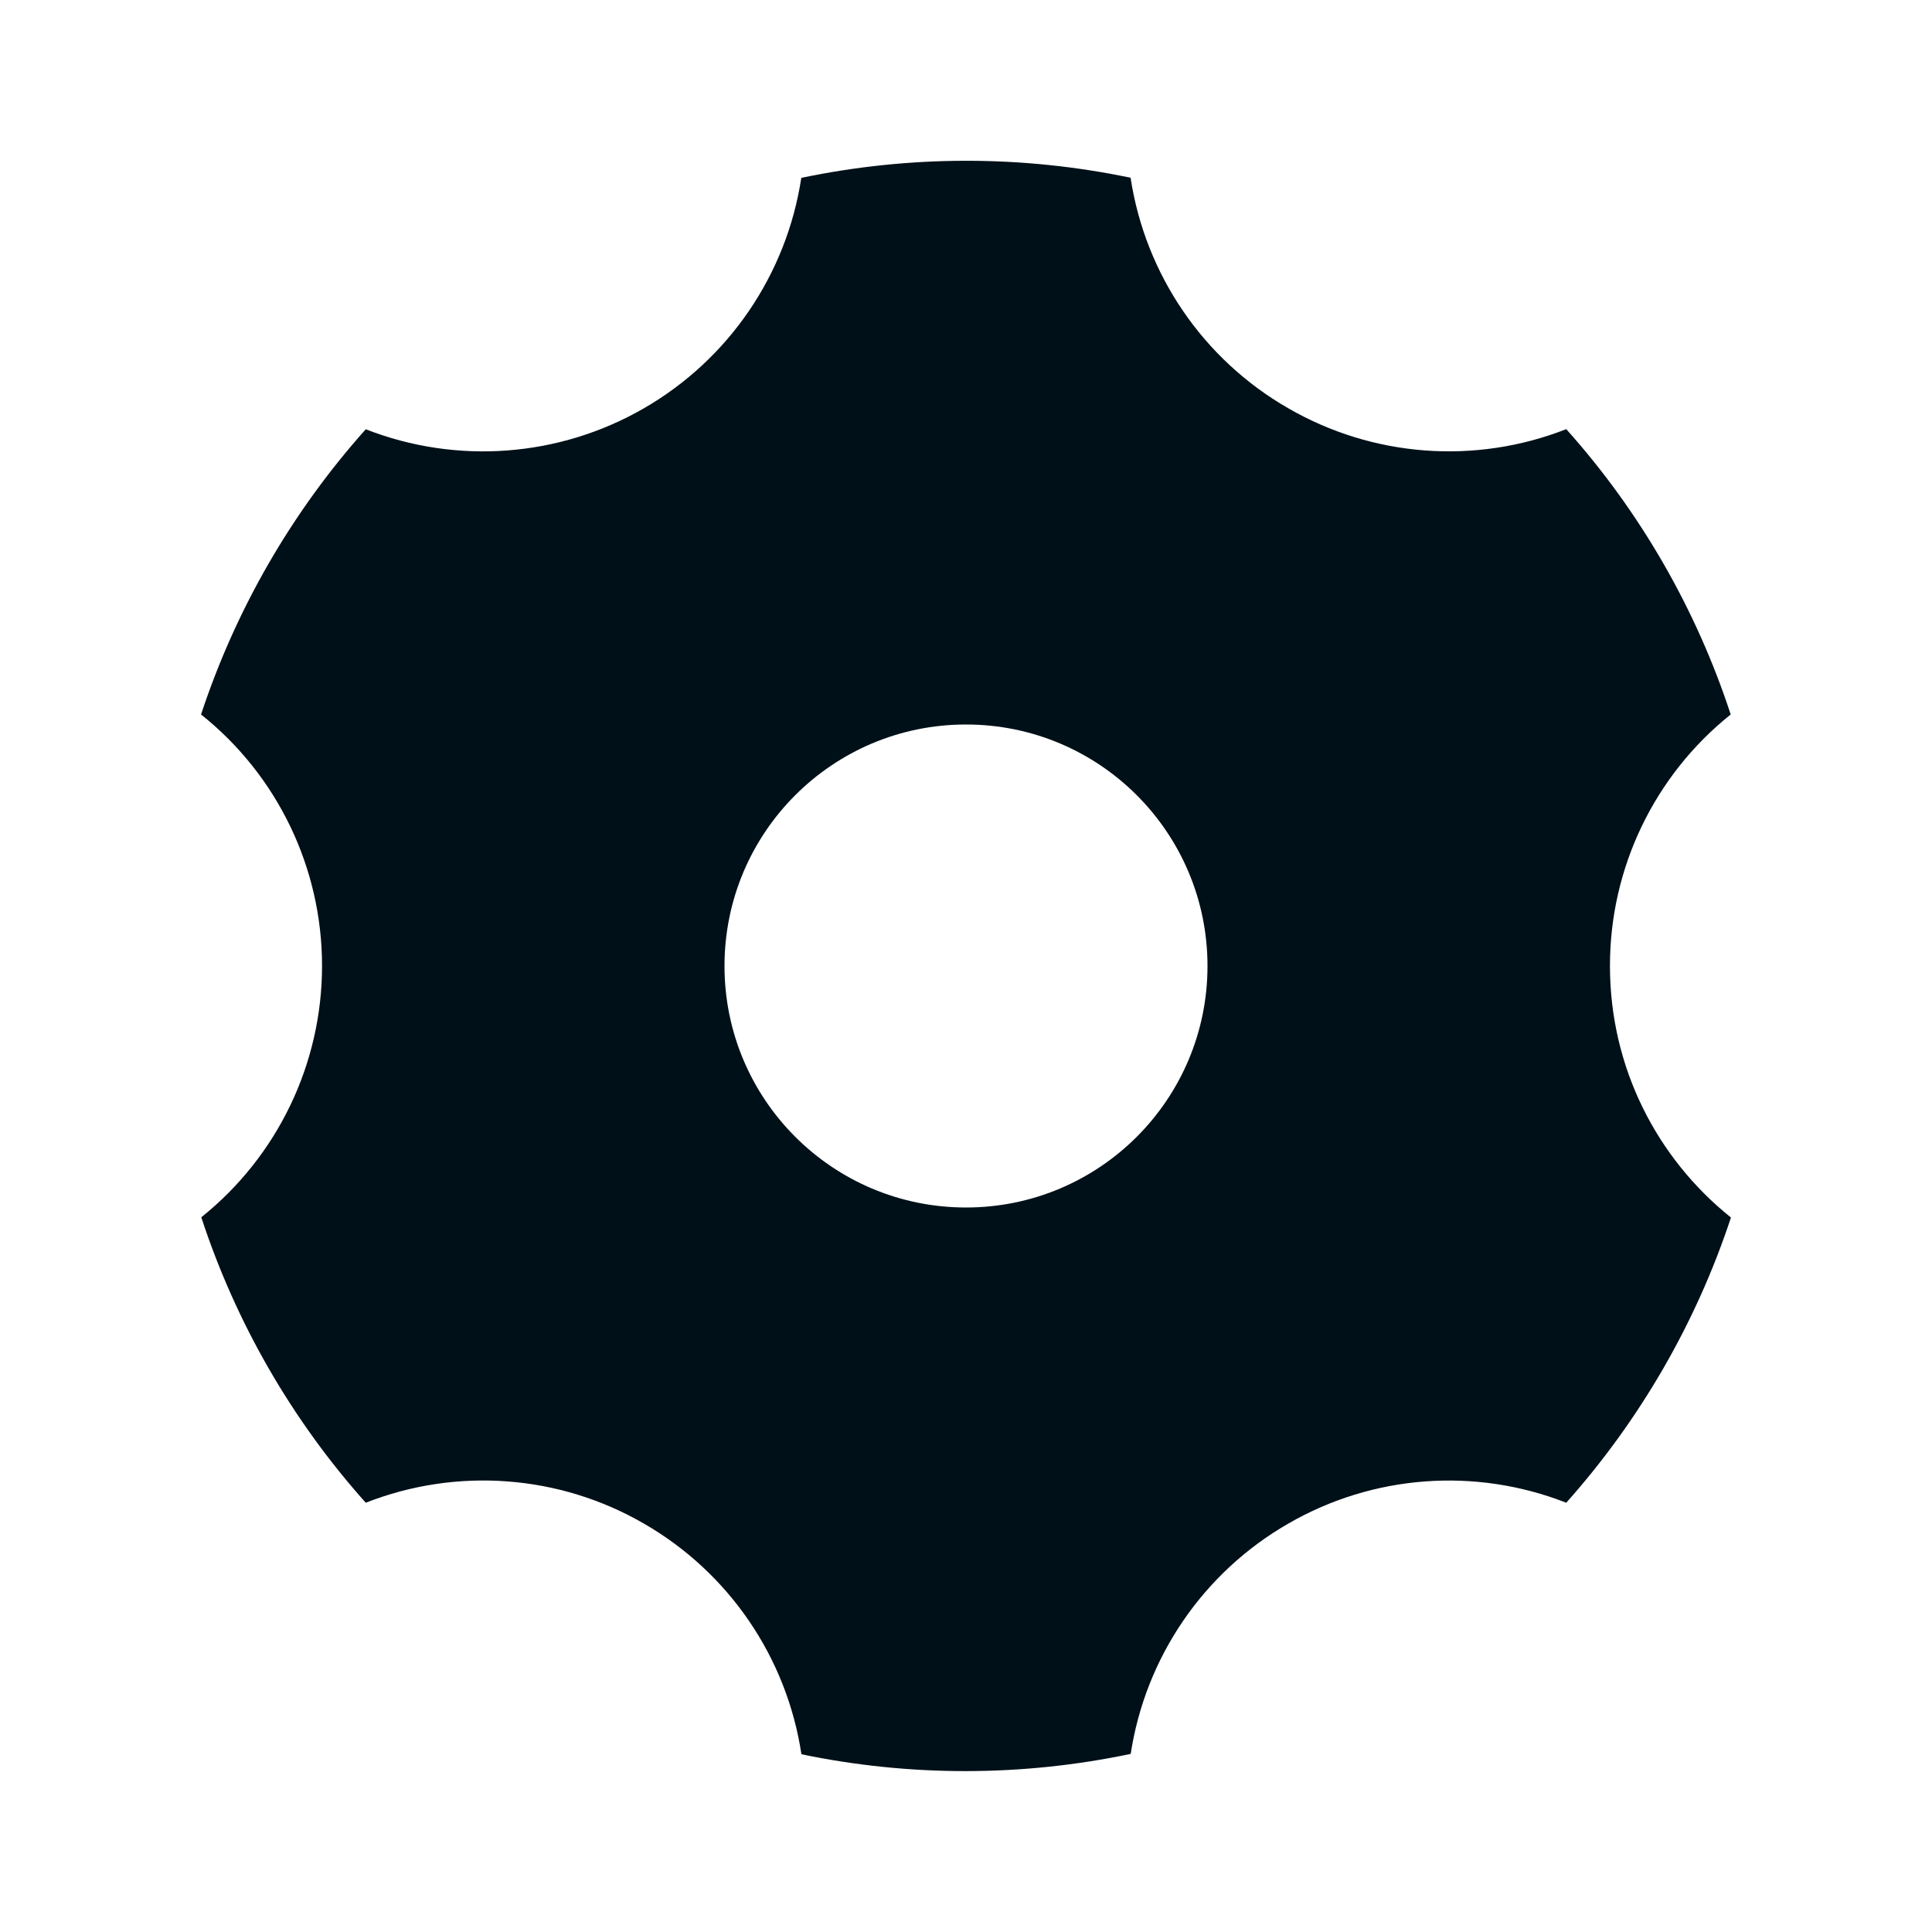 <svg width="16" height="16" viewBox="0 0 16 16" fill="none" xmlns="http://www.w3.org/2000/svg">
<path fill-rule="evenodd" clip-rule="evenodd" d="M9.363 1.472C8.464 1.284 7.535 1.285 6.636 1.473C6.514 2.274 6.035 2.976 5.333 3.381C4.632 3.786 3.784 3.85 3.029 3.555C2.417 4.24 1.953 5.044 1.665 5.917C2.299 6.422 2.667 7.189 2.667 7.999C2.667 8.809 2.299 9.575 1.667 10.081C1.953 10.954 2.416 11.759 3.029 12.445C3.783 12.149 4.632 12.212 5.333 12.618C6.036 13.023 6.516 13.726 6.637 14.528C7.536 14.715 8.465 14.714 9.364 14.525C9.486 13.725 9.965 13.023 10.667 12.619C11.368 12.213 12.216 12.149 12.971 12.445C13.582 11.759 14.047 10.955 14.335 10.083C13.724 9.594 13.333 8.843 13.333 8C13.332 7.19 13.7 6.423 14.333 5.917C14.047 5.044 13.584 4.239 12.971 3.554C12.217 3.85 11.368 3.786 10.667 3.38C9.964 2.976 9.485 2.273 9.363 1.472ZM10 8C10 9.105 9.105 10 8 10C6.895 10 6 9.105 6 8C6 6.895 6.895 6 8 6C9.105 6 10 6.895 10 8Z" fill="#001018"/>
</svg>
